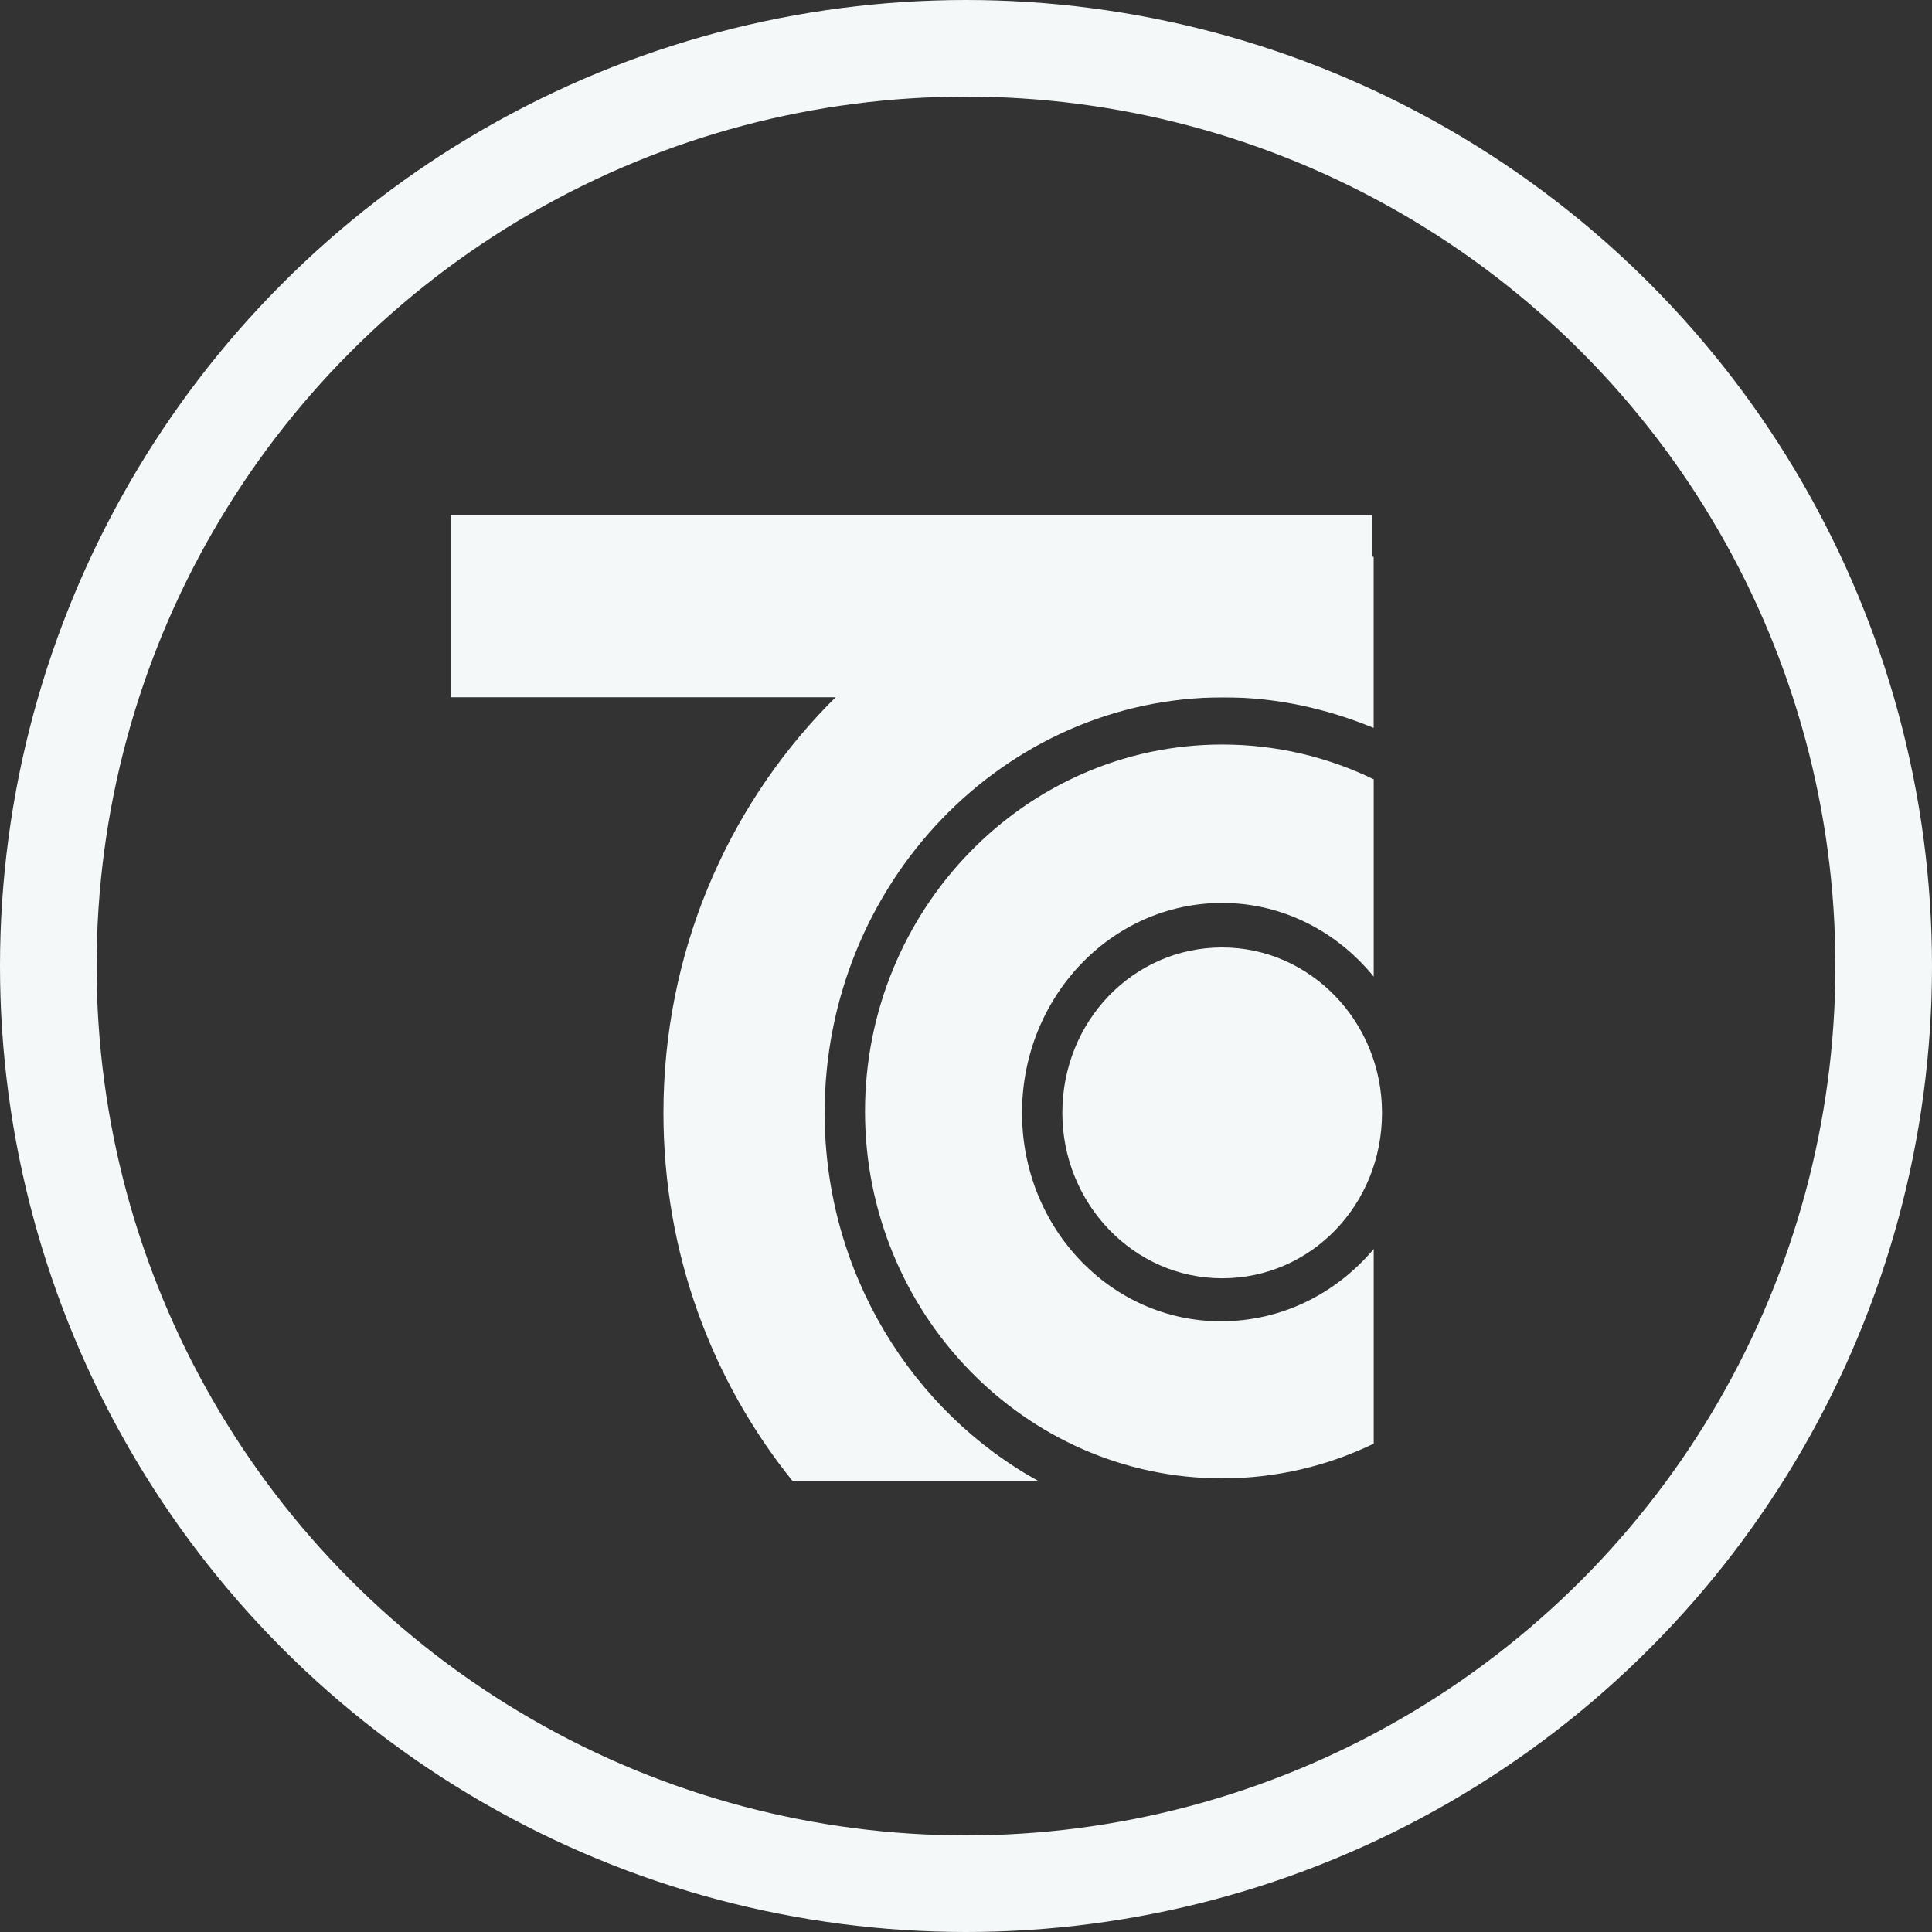 <svg width="30" height="30" viewBox="0 0 30 30" fill="none" xmlns="http://www.w3.org/2000/svg">
  <rect x="0" y="0" width="30" height="30" fill="#333333" stroke="none"/>
  <path d="M16.496 17.281C16.496 15.856 17.597 14.712 18.978 14.712C20.338 14.712 21.46 15.856 21.46 17.281C21.46 18.705 20.359 19.849 18.978 19.849C17.597 19.849 16.496 18.683 16.496 17.281Z" fill="#F5F8F9"/>
  <path d="M12.805 17.281C12.805 13.72 15.589 10.828 18.999 10.828C19.819 10.828 20.596 11.001 21.33 11.303V8.648C20.596 8.433 19.819 8.325 18.999 8.325C14.208 8.325 10.302 12.339 10.302 17.281C10.302 19.461 11.057 21.447 12.309 23H16.129C14.165 21.921 12.805 19.763 12.805 17.281Z" fill="#F5F8F9"/>
  <path d="M18.957 20.517C17.252 20.517 15.87 19.072 15.87 17.28C15.87 15.489 17.252 14.021 18.978 14.021C19.928 14.021 20.77 14.475 21.331 15.165V12.101C20.618 11.755 19.82 11.561 18.978 11.561C15.914 11.561 13.432 14.129 13.432 17.259C13.432 20.388 15.914 22.956 18.978 22.956C19.82 22.956 20.618 22.762 21.331 22.417V19.395C20.748 20.086 19.906 20.517 18.957 20.517Z" fill="#F5F8F9"/>
  <path d="M21.309 8H7V10.827H21.309V8Z" fill="#F5F8F9"/>
  <circle cx="15" cy="15" r="14.25" stroke="#F5F8F9" stroke-width="1.5"/>
</svg>

